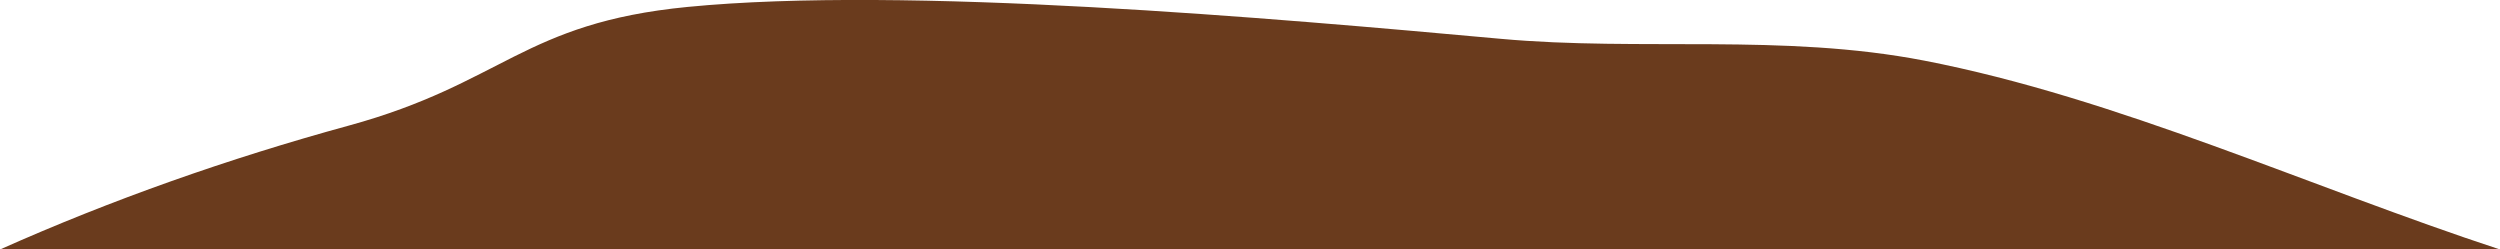 <?xml version="1.0" encoding="UTF-8" standalone="no"?>
<svg
   xmlns:dc="http://purl.org/dc/elements/1.1/"
   xmlns:cc="http://creativecommons.org/ns#"
   xmlns:rdf="http://www.w3.org/1999/02/22-rdf-syntax-ns#"
   xmlns:svg="http://www.w3.org/2000/svg"
   xmlns="http://www.w3.org/2000/svg"
   xmlns:sodipodi="http://sodipodi.sourceforge.net/DTD/sodipodi-0.dtd"
   xmlns:inkscape="http://www.inkscape.org/namespaces/inkscape"
   width="37.167mm"
   height="3.709mm"
   viewBox="0 0 37.167 3.709"
   version="1.1"
   id="svg981"
   inkscape:version="1.0.1 (3bc2e813f5, 2020-09-07)"
   sodipodi:docname="CoffeeContainerFull.svg">
  <defs
     id="defs975" />
  <sodipodi:namedview
     id="base"
     pagecolor="#ffffff"
     bordercolor="#666666"
     borderopacity="1.0"
     inkscape:pageopacity="0.0"
     inkscape:pageshadow="2"
     inkscape:zoom="0.33811728"
     inkscape:cx="-8.8872819"
     inkscape:cy="300.83"
     inkscape:document-units="mm"
     inkscape:current-layer="layer1"
     inkscape:document-rotation="0"
     showgrid="false"
     fit-margin-top="0"
     fit-margin-left="0"
     fit-margin-right="0"
     fit-margin-bottom="0"
     inkscape:window-width="1600"
     inkscape:window-height="838"
     inkscape:window-x="-6"
     inkscape:window-y="-6"
     inkscape:window-maximized="1" />
  <g
     inkscape:label="Calque 1"
     inkscape:groupmode="layer"
     id="layer1"
     transform="translate(-108.185,-68.572)">
    <path
       id="rect963"
       style="opacity:0.999;fill:#6a3b1d;fill-opacity:1;stroke-width:0.665;stop-color:#000000"
       d="m 108.185,72.281 c 1.663,-0.741 3.397,-1.352 5.186,-1.842 2.294,-0.628 2.588,-1.525 5.036,-1.764 3.246,-0.317 8.693,0.166 12.088,0.474 2.089,0.19 4.193,-0.083 6.296,0.324 2.869,0.555 5.737,1.881 8.561,2.808 v 0 z"
       sodipodi:nodetypes="cssssccc" />
  </g>
</svg>
